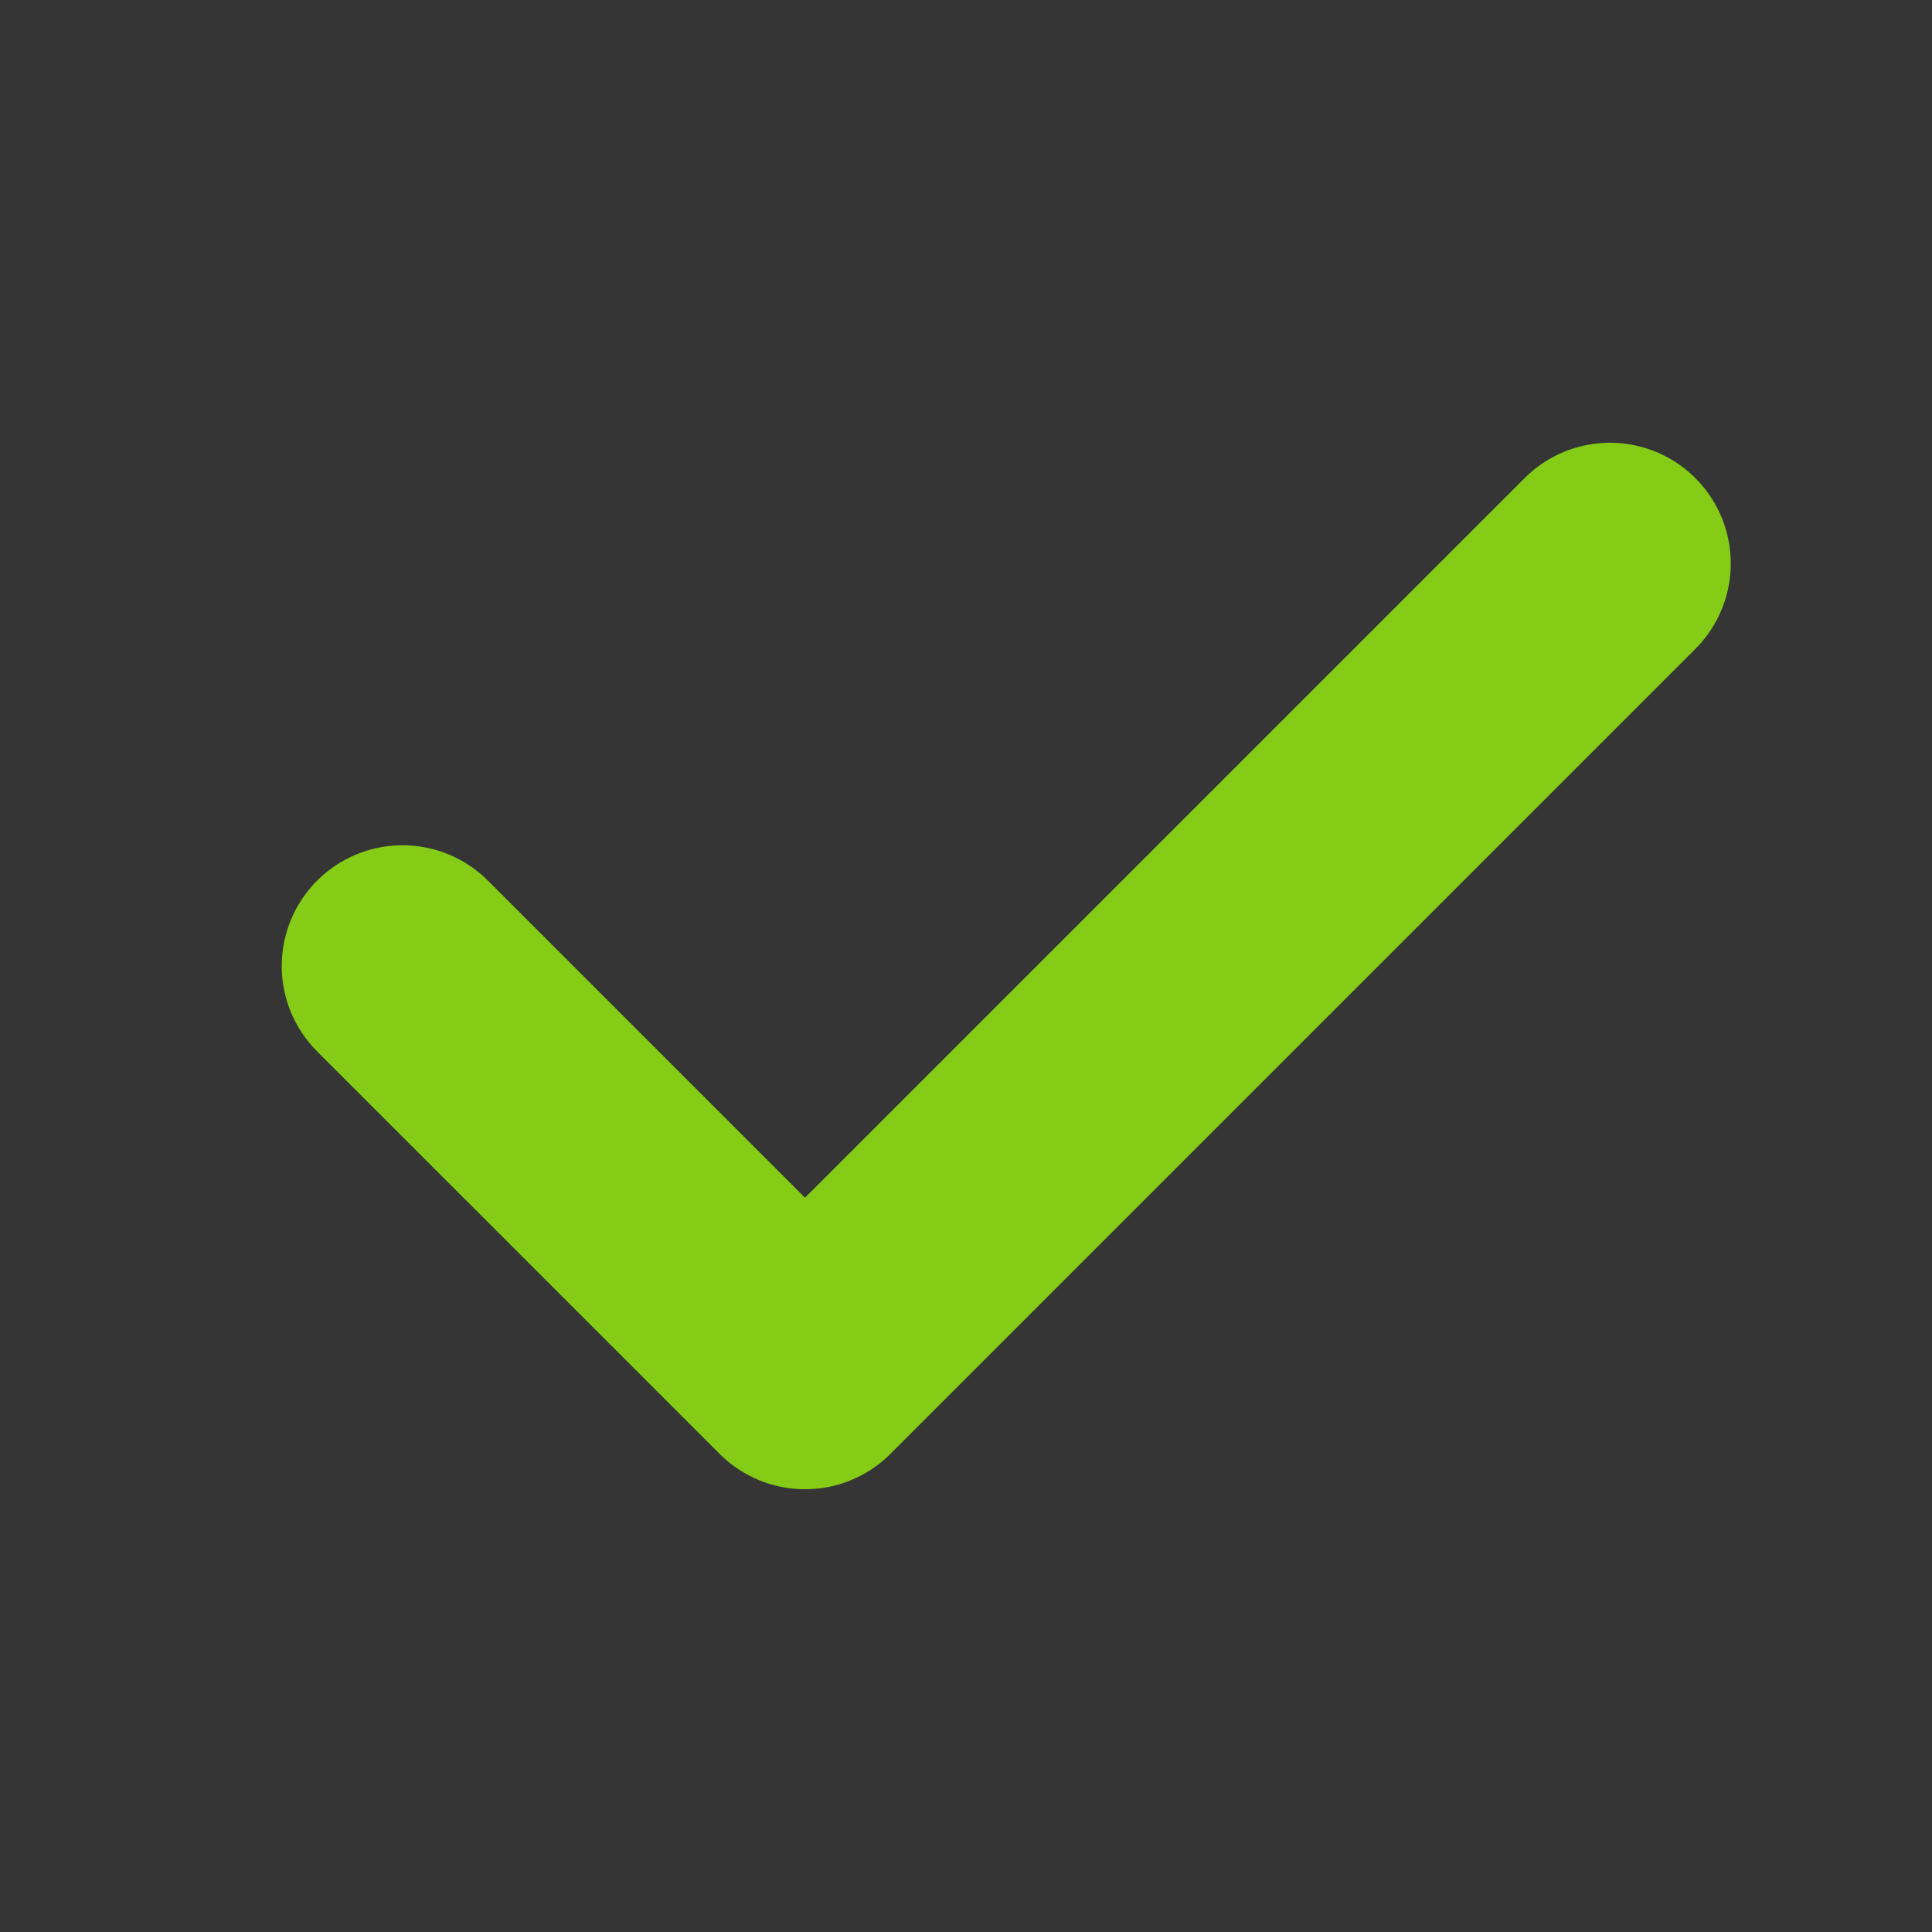<svg width="24" height="24" viewBox="0 0 48 48" fill="none" xmlns="http://www.w3.org/2000/svg">

<rect x="0" y="0" width="48" height="48" fill="#333333" stroke="none"/>

<g id="SVGRepo_bgCarrier" stroke-width="0"/>

<g id="SVGRepo_tracerCarrier" stroke-linecap="round" stroke-linejoin="round"/>

<g id="SVGRepo_iconCarrier"> <rect width="48" height="48" fill="white" fill-opacity="0.01"/> <path d="M10 24L20 34L40 14" stroke="#84cc16" stroke-width="6" stroke-linecap="round" stroke-linejoin="round"/> </g>

</svg>